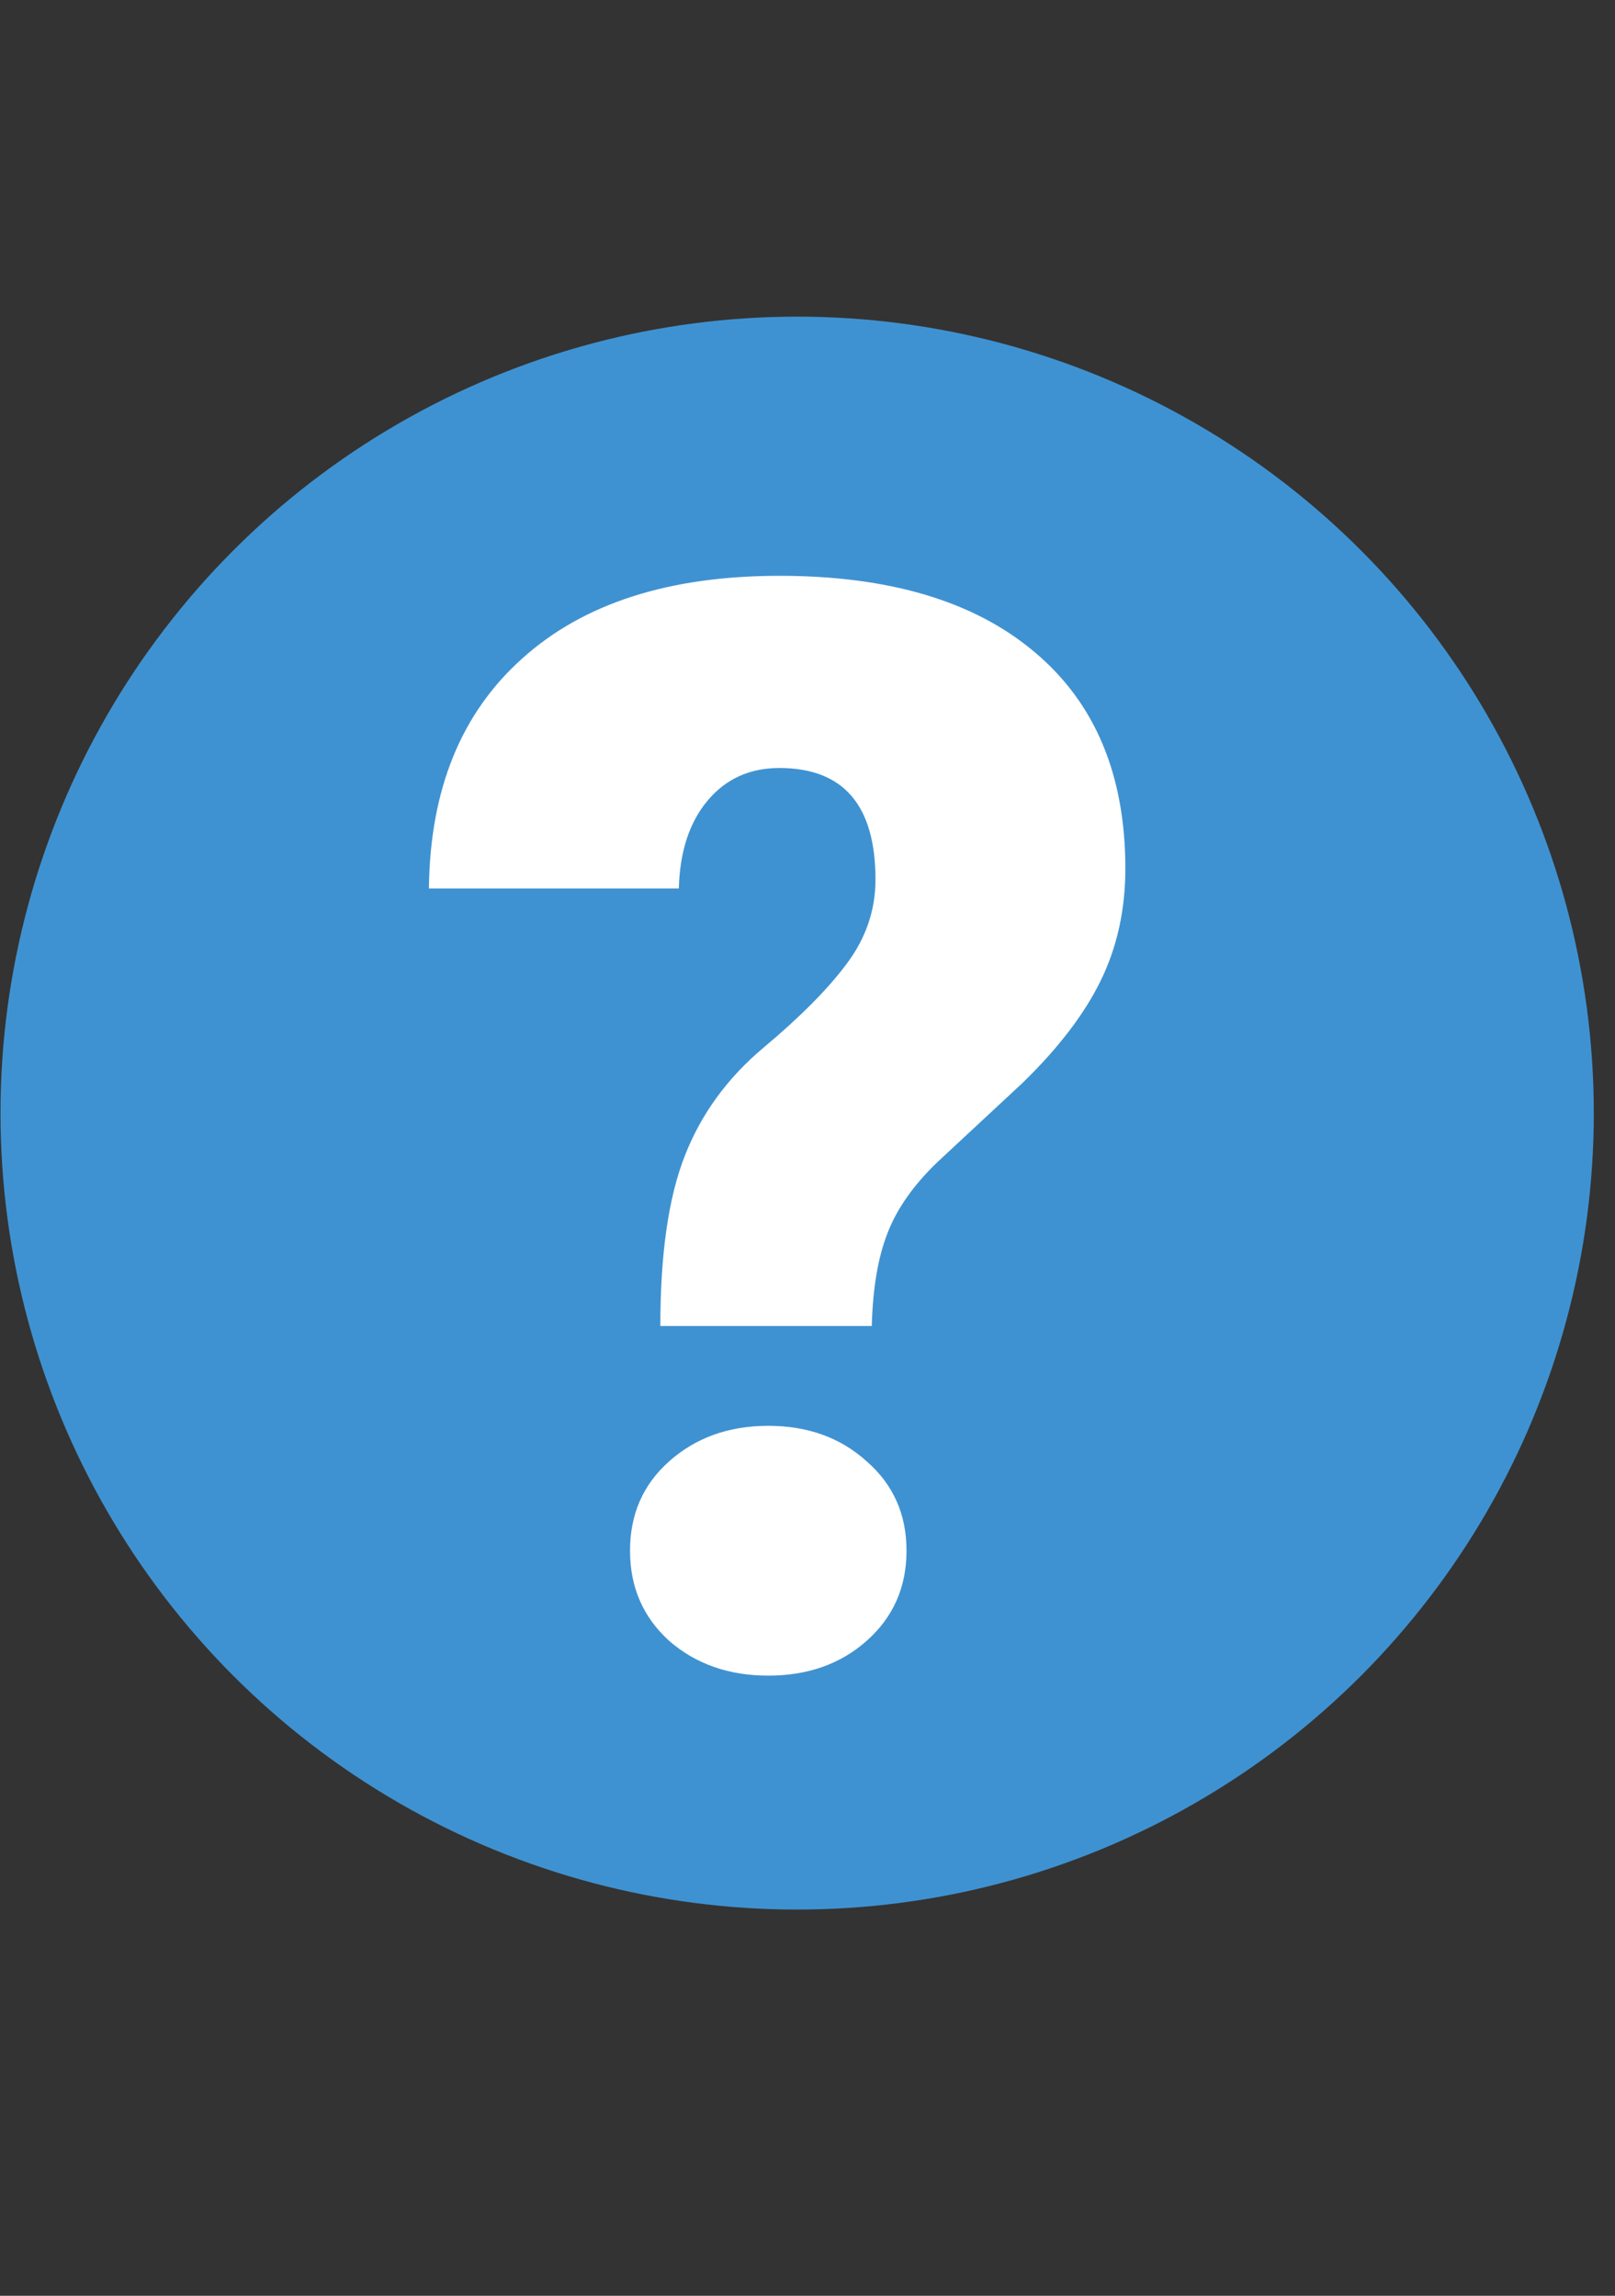 <svg width="64" height="91" viewBox="0 0 64 91" fill="none" xmlns="http://www.w3.org/2000/svg">
<rect x="0" y="0" width="64" height="91" fill="#333333" stroke="none"/>
<circle cx="31.59" cy="44.121" r="31.57" fill="#3F92D1"/>
<path d="M26.168 52.561C26.168 49.709 26.491 47.463 27.135 45.822C27.78 44.162 28.825 42.727 30.27 41.516C31.715 40.305 32.809 39.201 33.551 38.205C34.313 37.19 34.694 36.076 34.694 34.865C34.694 31.916 33.424 30.442 30.885 30.442C29.713 30.442 28.766 30.871 28.043 31.731C27.321 32.59 26.94 33.752 26.901 35.217H16.998C17.038 31.311 18.268 28.274 20.69 26.106C23.112 23.918 26.51 22.824 30.885 22.824C35.241 22.824 38.61 23.83 40.993 25.842C43.395 27.854 44.596 30.715 44.596 34.426C44.596 36.047 44.274 37.522 43.629 38.85C42.985 40.178 41.95 41.535 40.524 42.922L37.155 46.057C36.198 46.975 35.534 47.922 35.163 48.899C34.791 49.856 34.586 51.076 34.547 52.561H26.168ZM24.967 61.467C24.967 60.022 25.485 58.84 26.52 57.922C27.575 56.985 28.883 56.516 30.446 56.516C32.008 56.516 33.307 56.985 34.342 57.922C35.397 58.84 35.924 60.022 35.924 61.467C35.924 62.912 35.397 64.104 34.342 65.041C33.307 65.959 32.008 66.418 30.446 66.418C28.883 66.418 27.575 65.959 26.52 65.041C25.485 64.104 24.967 62.912 24.967 61.467Z" fill="white"/>
</svg>
